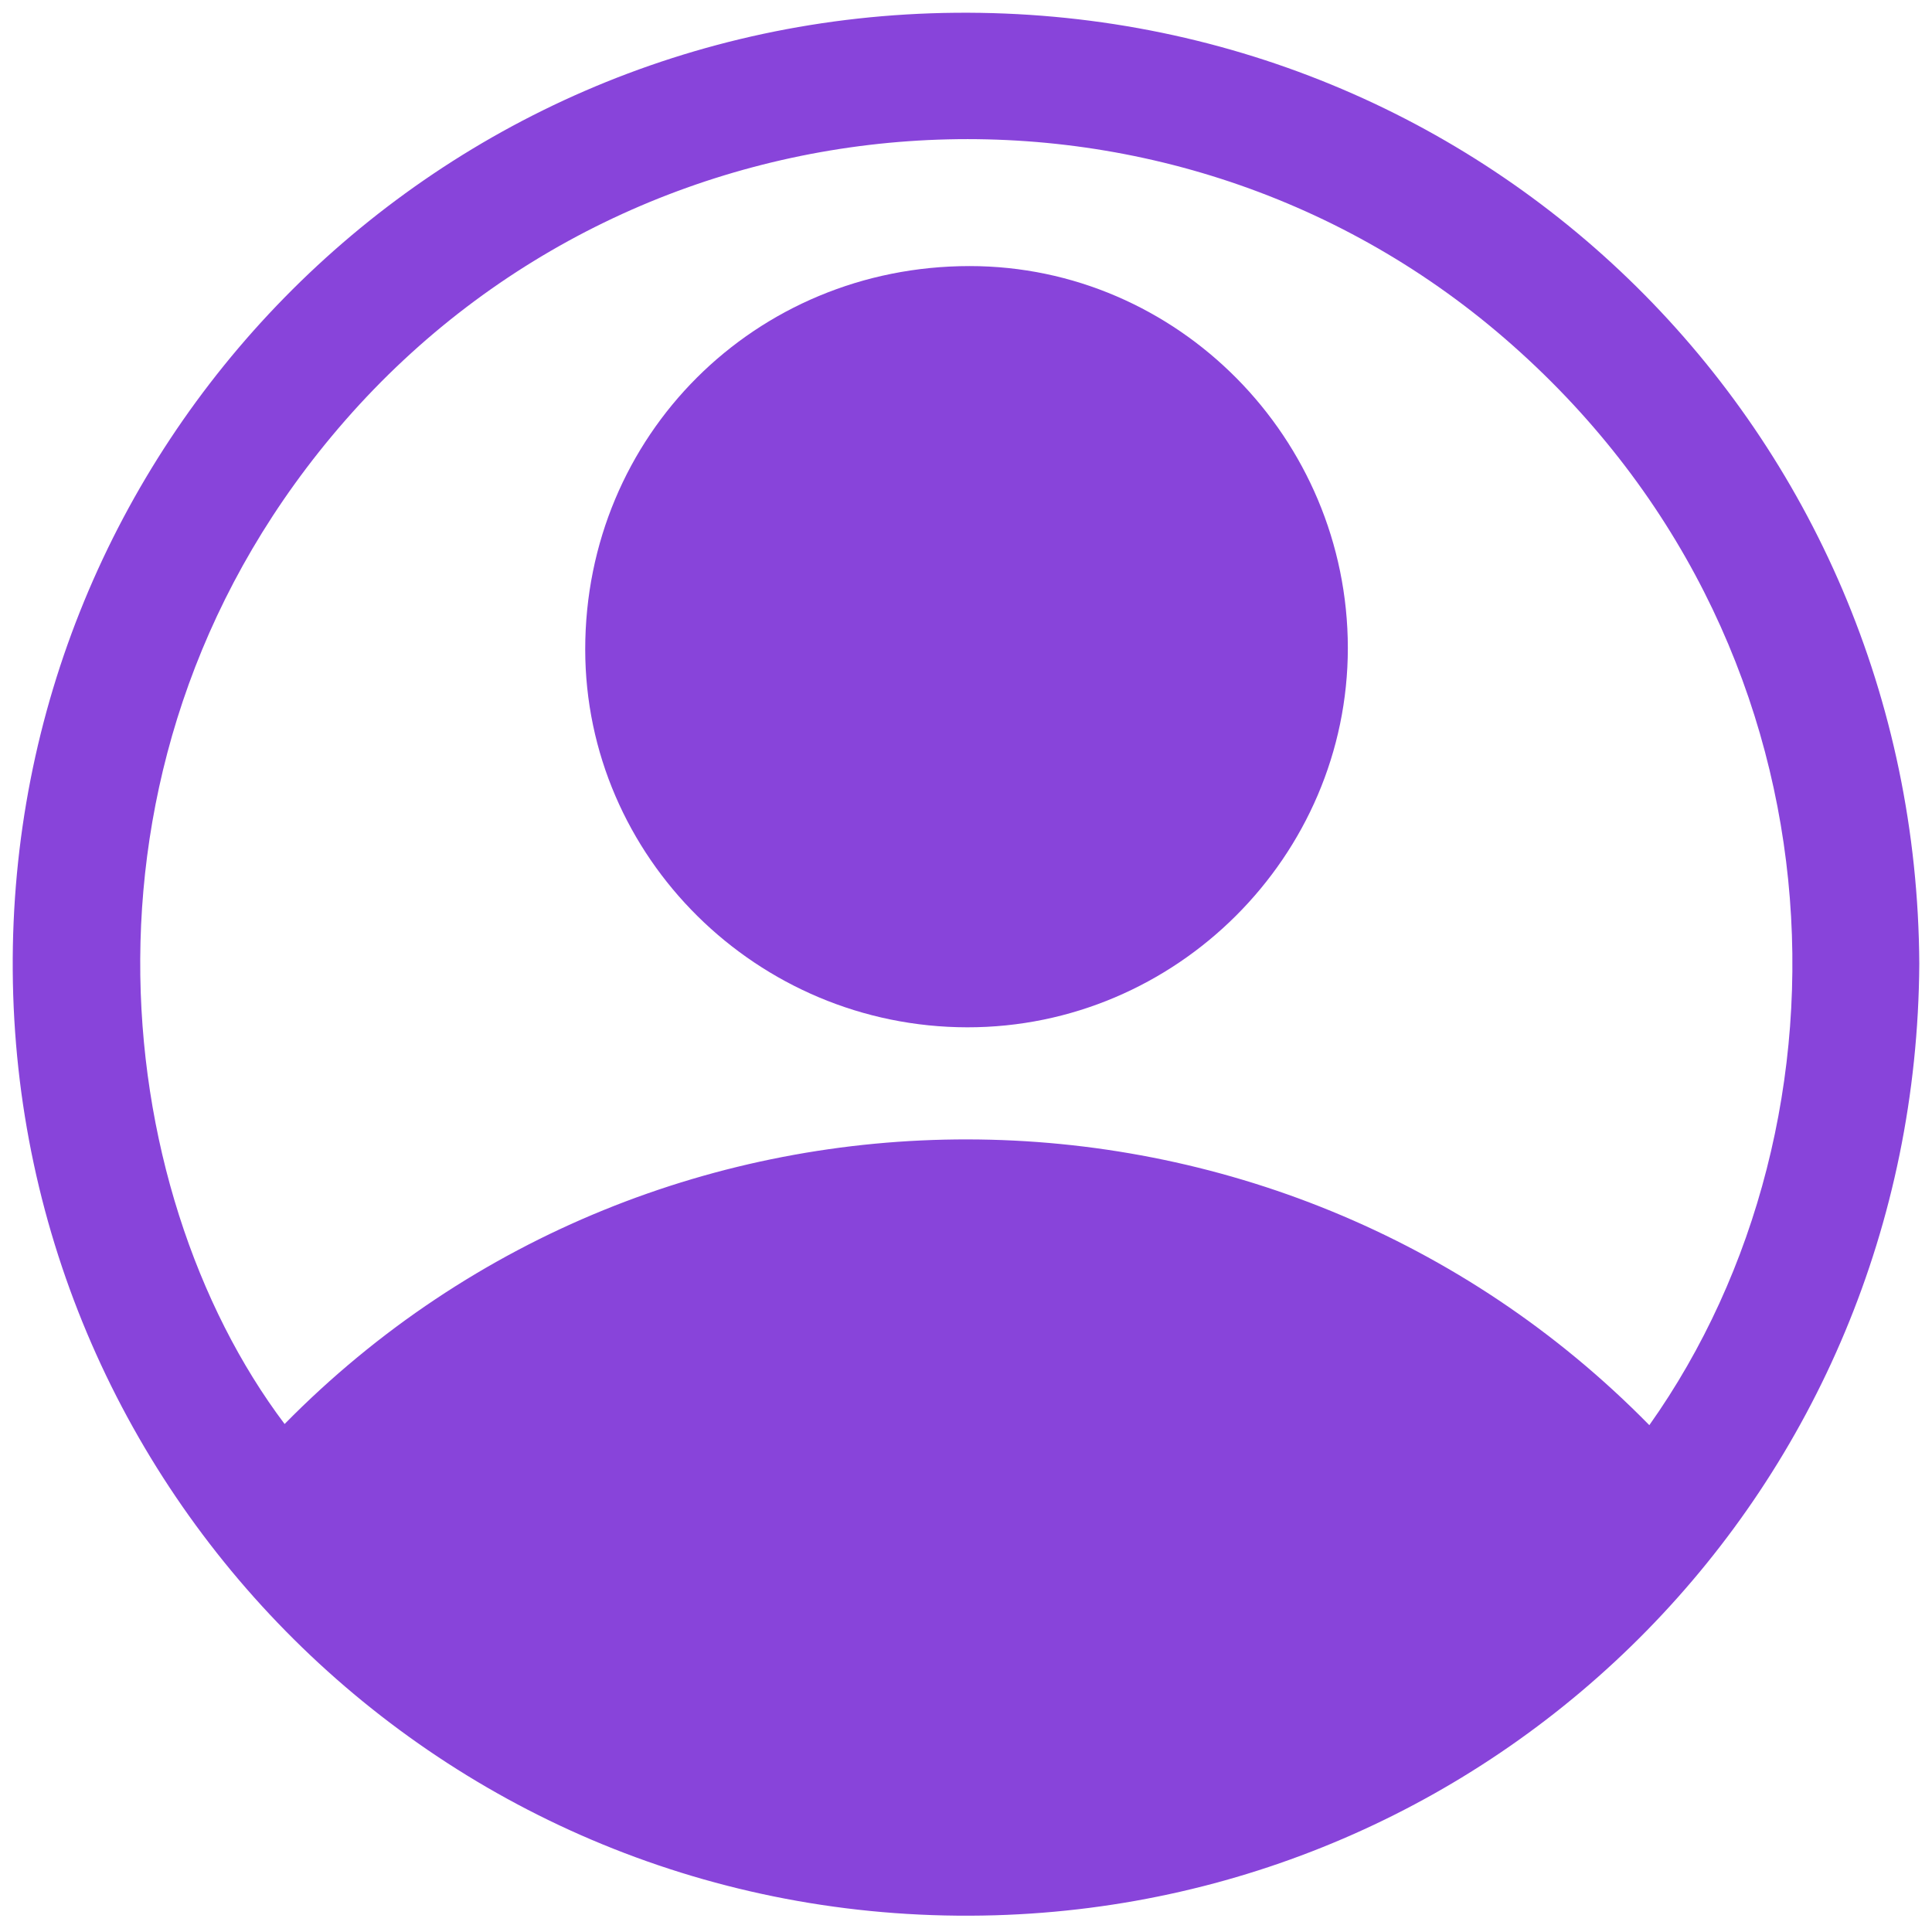 <svg width="64" height="64" viewBox="0 0 64 64" fill="none" xmlns="http://www.w3.org/2000/svg">
<g id="Layer_1-2">
<path id="Vector" d="M63.579 31.93C63.474 49.303 49.81 62.953 32.964 63.446C15.024 63.972 0.54 49.694 0.422 32.149C0.304 14.836 14.144 0.583 31.655 0.423C49.343 0.263 63.486 14.293 63.579 31.93ZM54.636 47.21C61.798 37.109 61.339 21.139 49.84 11.206C38.539 1.442 21.293 2.655 11.436 13.926C1.845 24.895 3.588 39.429 9.428 47.172C21.836 34.558 42.295 34.633 54.636 47.21Z" fill="#8844DA"/>
<path id="Vector_2" d="M44.649 21.463C44.649 28.364 38.96 34.039 32.042 34.031C25.082 34.023 19.39 28.389 19.386 21.513C19.386 14.427 25.015 8.814 32.122 8.814C39.007 8.814 44.644 14.515 44.649 21.463Z" fill="#8844DA"/>
</g>
</svg>
